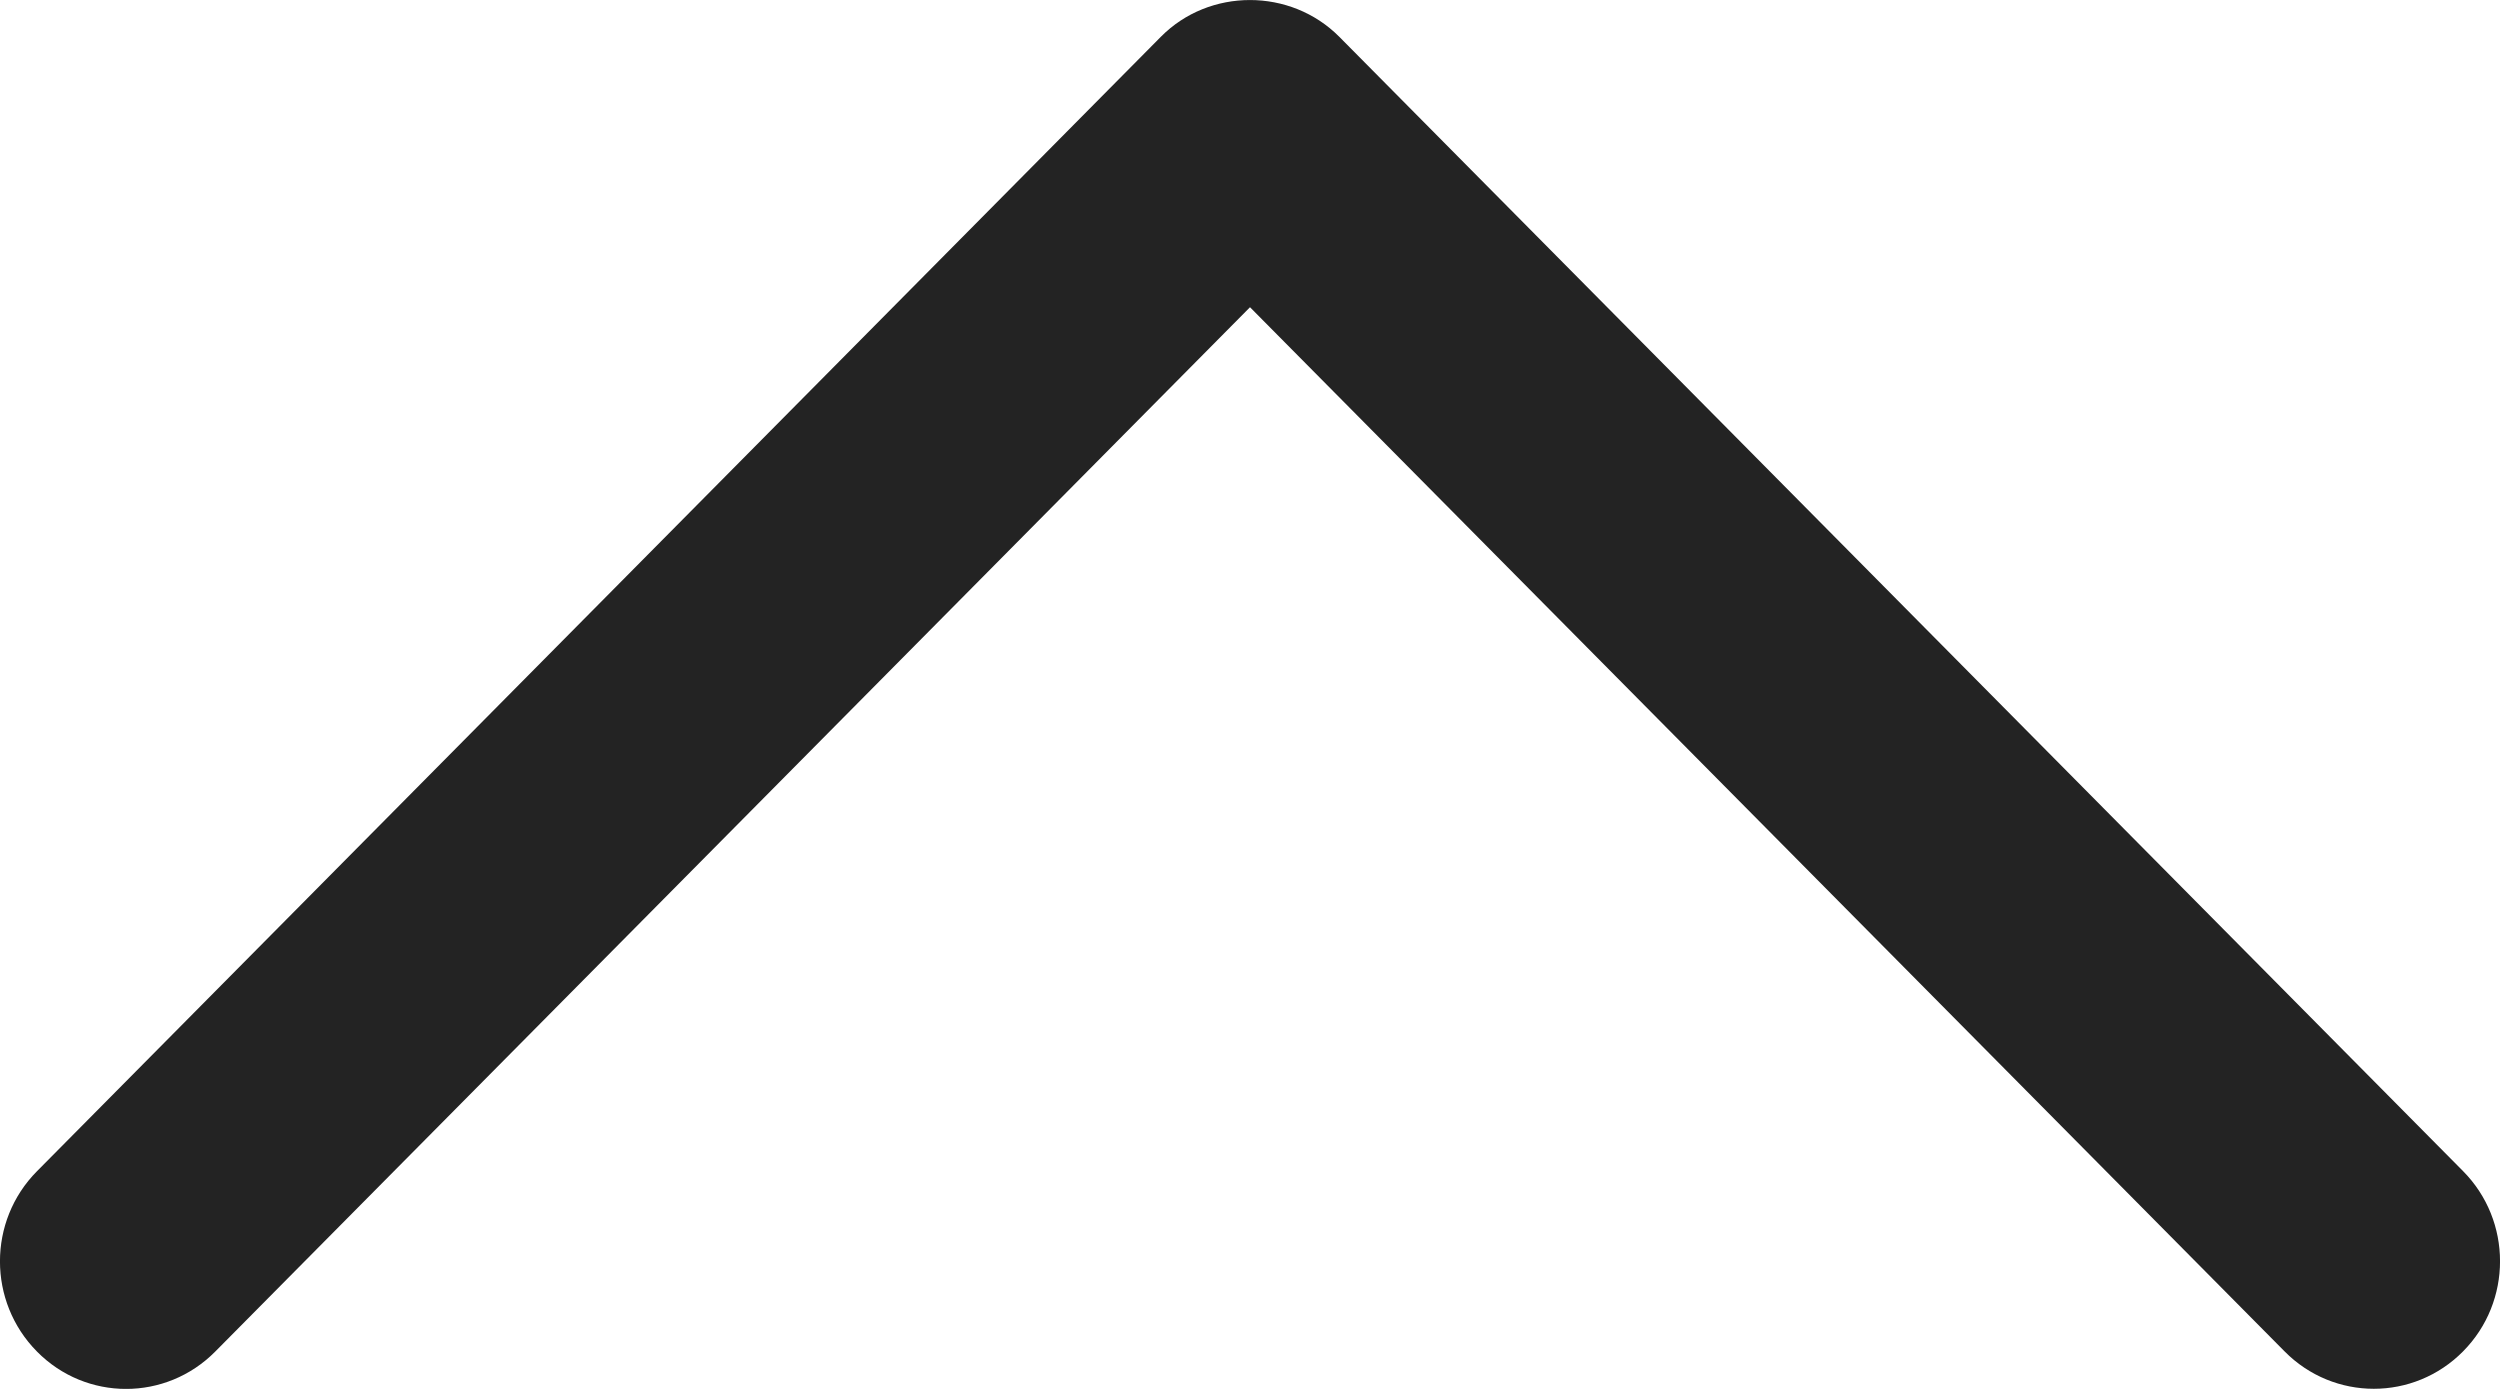 <svg width="18" height="10" viewBox="0 0 18 10" fill="none" xmlns="http://www.w3.org/2000/svg">
<path d="M8.358 0.265L0.266 8.433C-0.089 8.791 -0.089 9.372 0.266 9.731C0.62 10.09 1.195 10.09 1.55 9.731L9 2.212L16.449 9.73C16.804 10.089 17.379 10.089 17.734 9.73C18.089 9.372 18.089 8.79 17.734 8.432L9.643 0.265C9.292 -0.088 8.707 -0.088 8.358 0.265Z" fill="#232323"/>
</svg>
